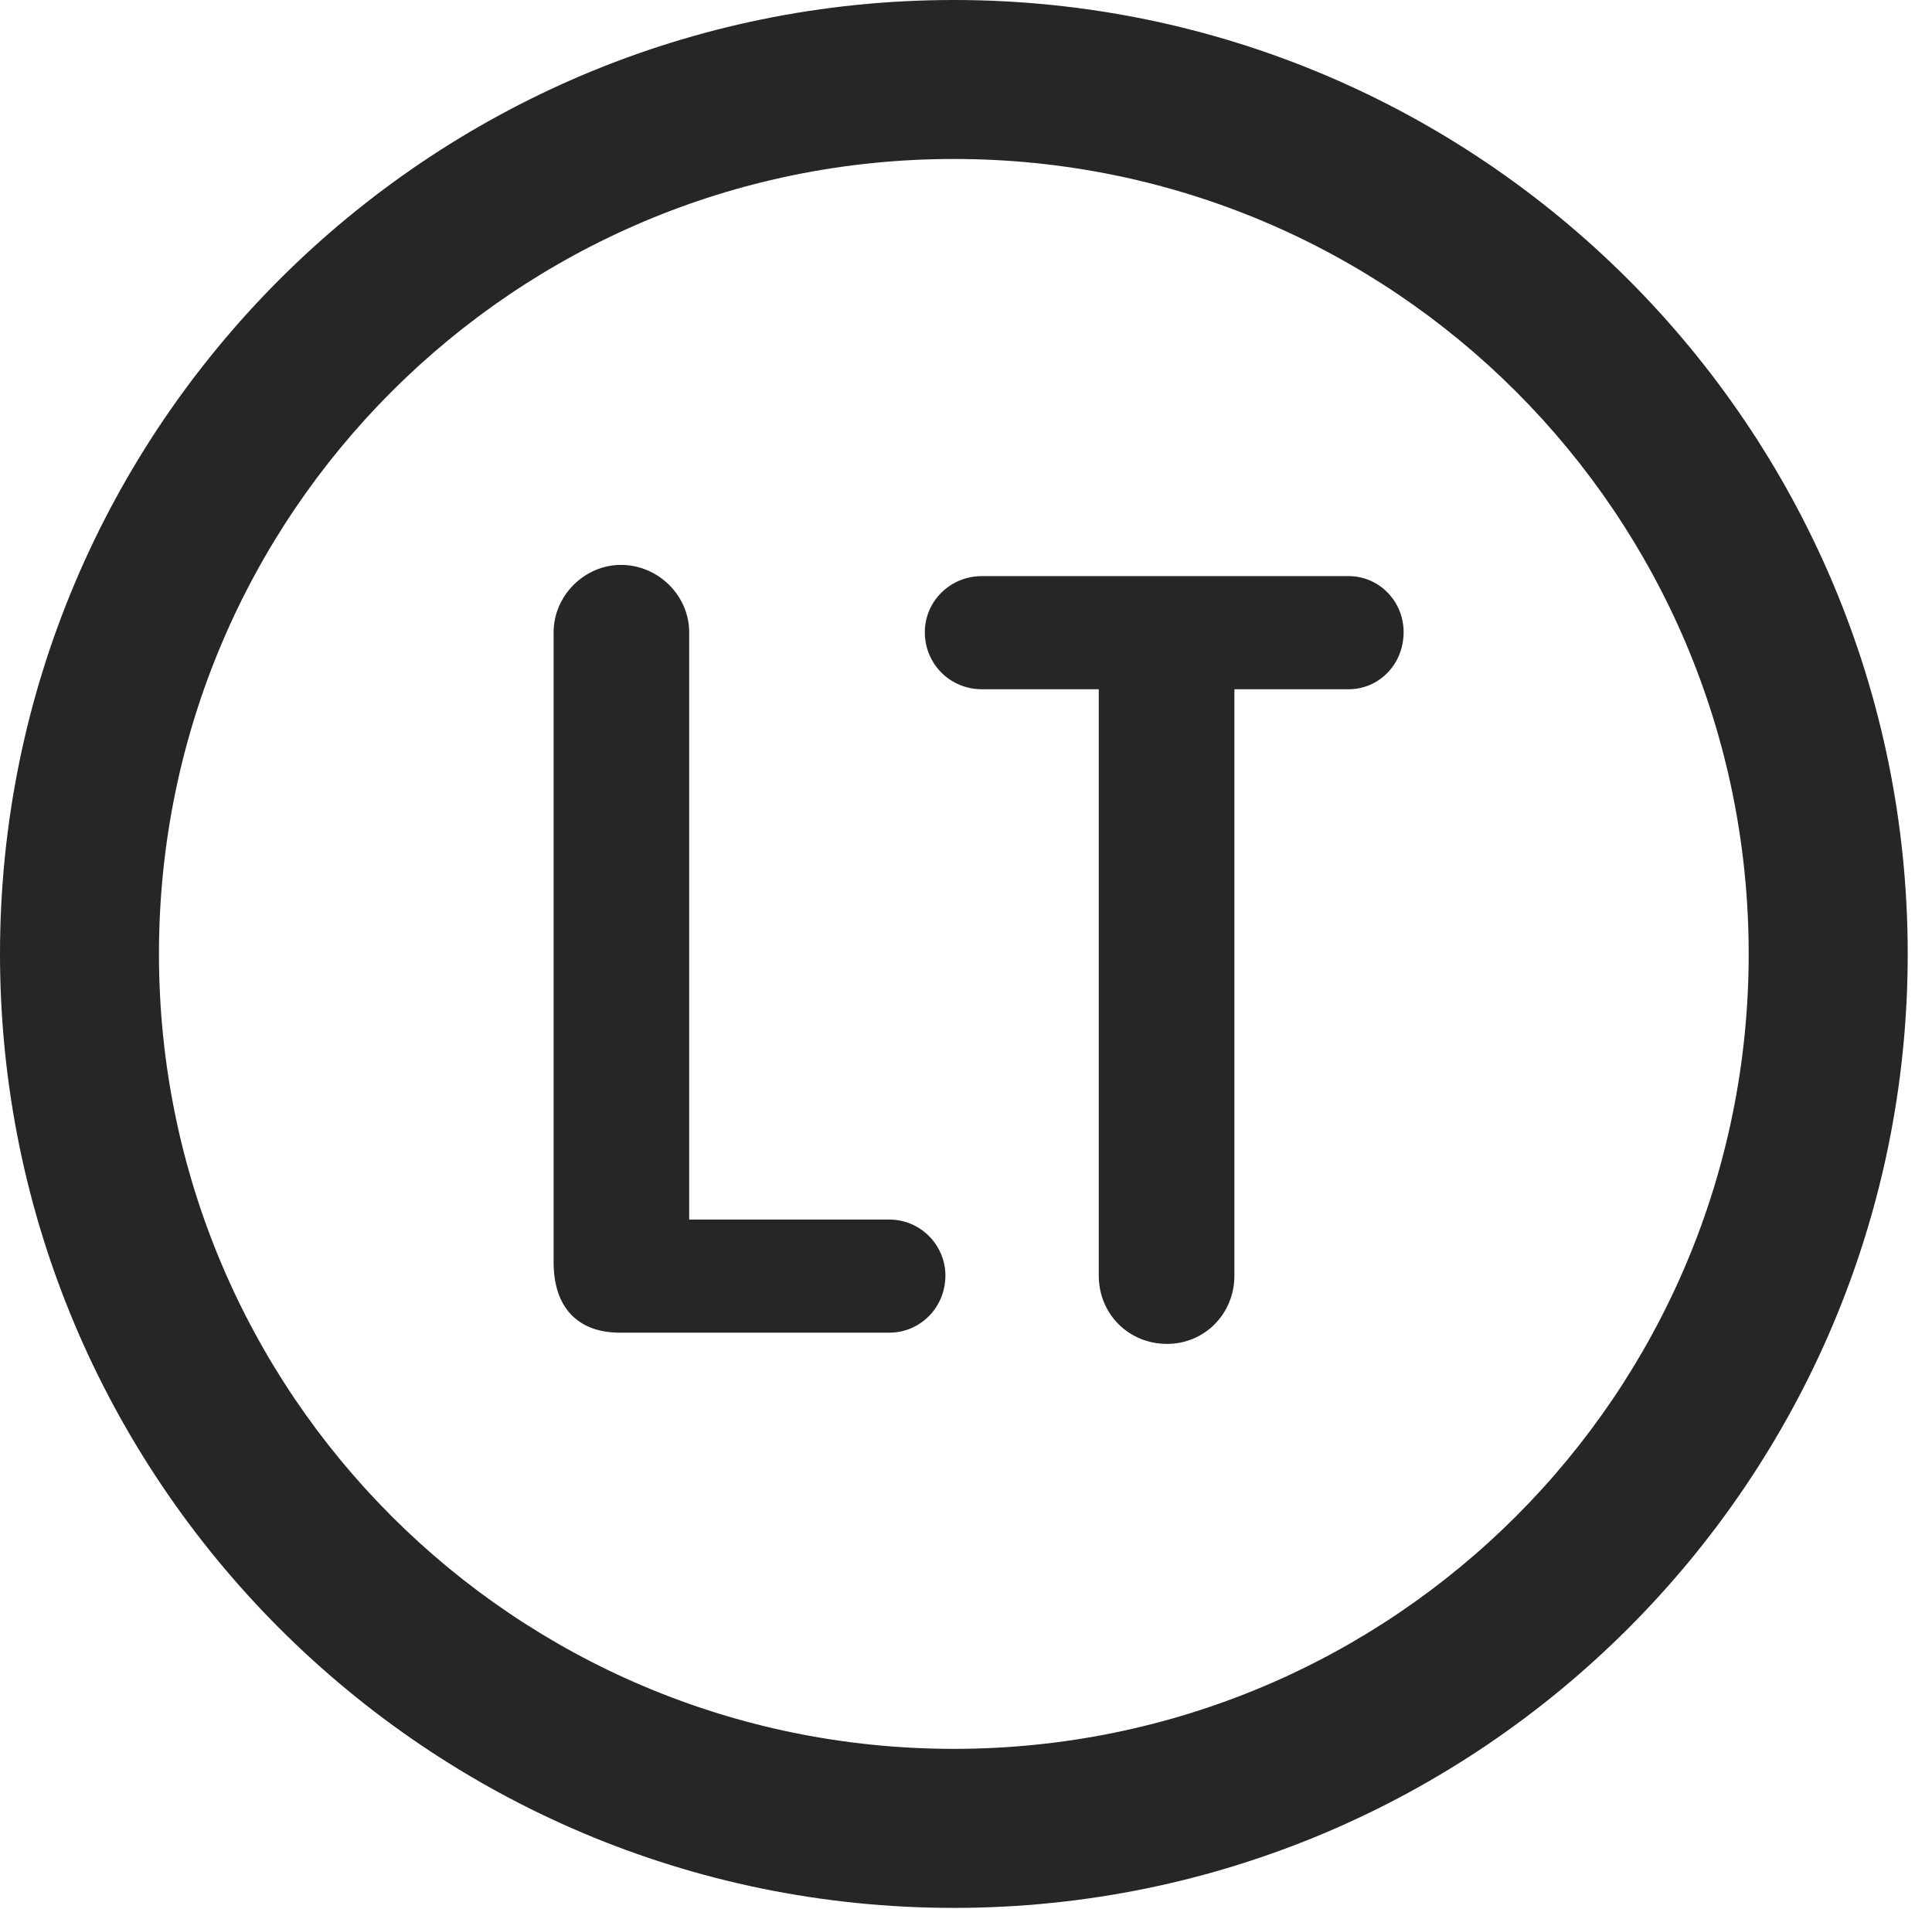 <?xml version="1.0" encoding="UTF-8"?>
<!--Generator: Apple Native CoreSVG 326-->
<!DOCTYPE svg
PUBLIC "-//W3C//DTD SVG 1.1//EN"
       "http://www.w3.org/Graphics/SVG/1.1/DTD/svg11.dtd">
<svg version="1.1" xmlns="http://www.w3.org/2000/svg" xmlns:xlink="http://www.w3.org/1999/xlink" viewBox="0 0 28.246 27.904">
 <g>
  <rect height="27.904" opacity="0" width="28.246" x="0" y="0"/>
  <path d="M13.945 27.891C21.643 27.891 27.891 21.643 27.891 13.945C27.891 6.248 21.643 0 13.945 0C6.248 0 0 6.248 0 13.945C0 21.643 6.248 27.891 13.945 27.891ZM13.945 25.566C7.52 25.566 2.324 20.371 2.324 13.945C2.324 7.52 7.52 2.324 13.945 2.324C20.371 2.324 25.566 7.52 25.566 13.945C25.566 20.371 20.371 25.566 13.945 25.566Z" fill="black" fill-opacity="0.85"/>
  <path d="M9.064 19.482L13.002 19.482C13.453 19.482 13.822 19.113 13.822 18.648C13.822 18.197 13.453 17.828 13.002 17.828L10.076 17.828L10.076 9.242C10.076 8.709 9.625 8.258 9.078 8.258C8.545 8.258 8.094 8.709 8.094 9.242L8.094 18.457C8.094 19.1 8.436 19.482 9.064 19.482ZM17.062 19.646C17.609 19.646 18.047 19.209 18.047 18.648L18.047 10.076L19.715 10.076C20.166 10.076 20.521 9.707 20.521 9.242C20.521 8.791 20.166 8.422 19.715 8.422L14.355 8.422C13.891 8.422 13.521 8.791 13.521 9.242C13.521 9.707 13.891 10.076 14.355 10.076L16.064 10.076L16.064 18.648C16.064 19.209 16.502 19.646 17.062 19.646Z" fill="black" fill-opacity="0.85"/>
 </g>
</svg>
